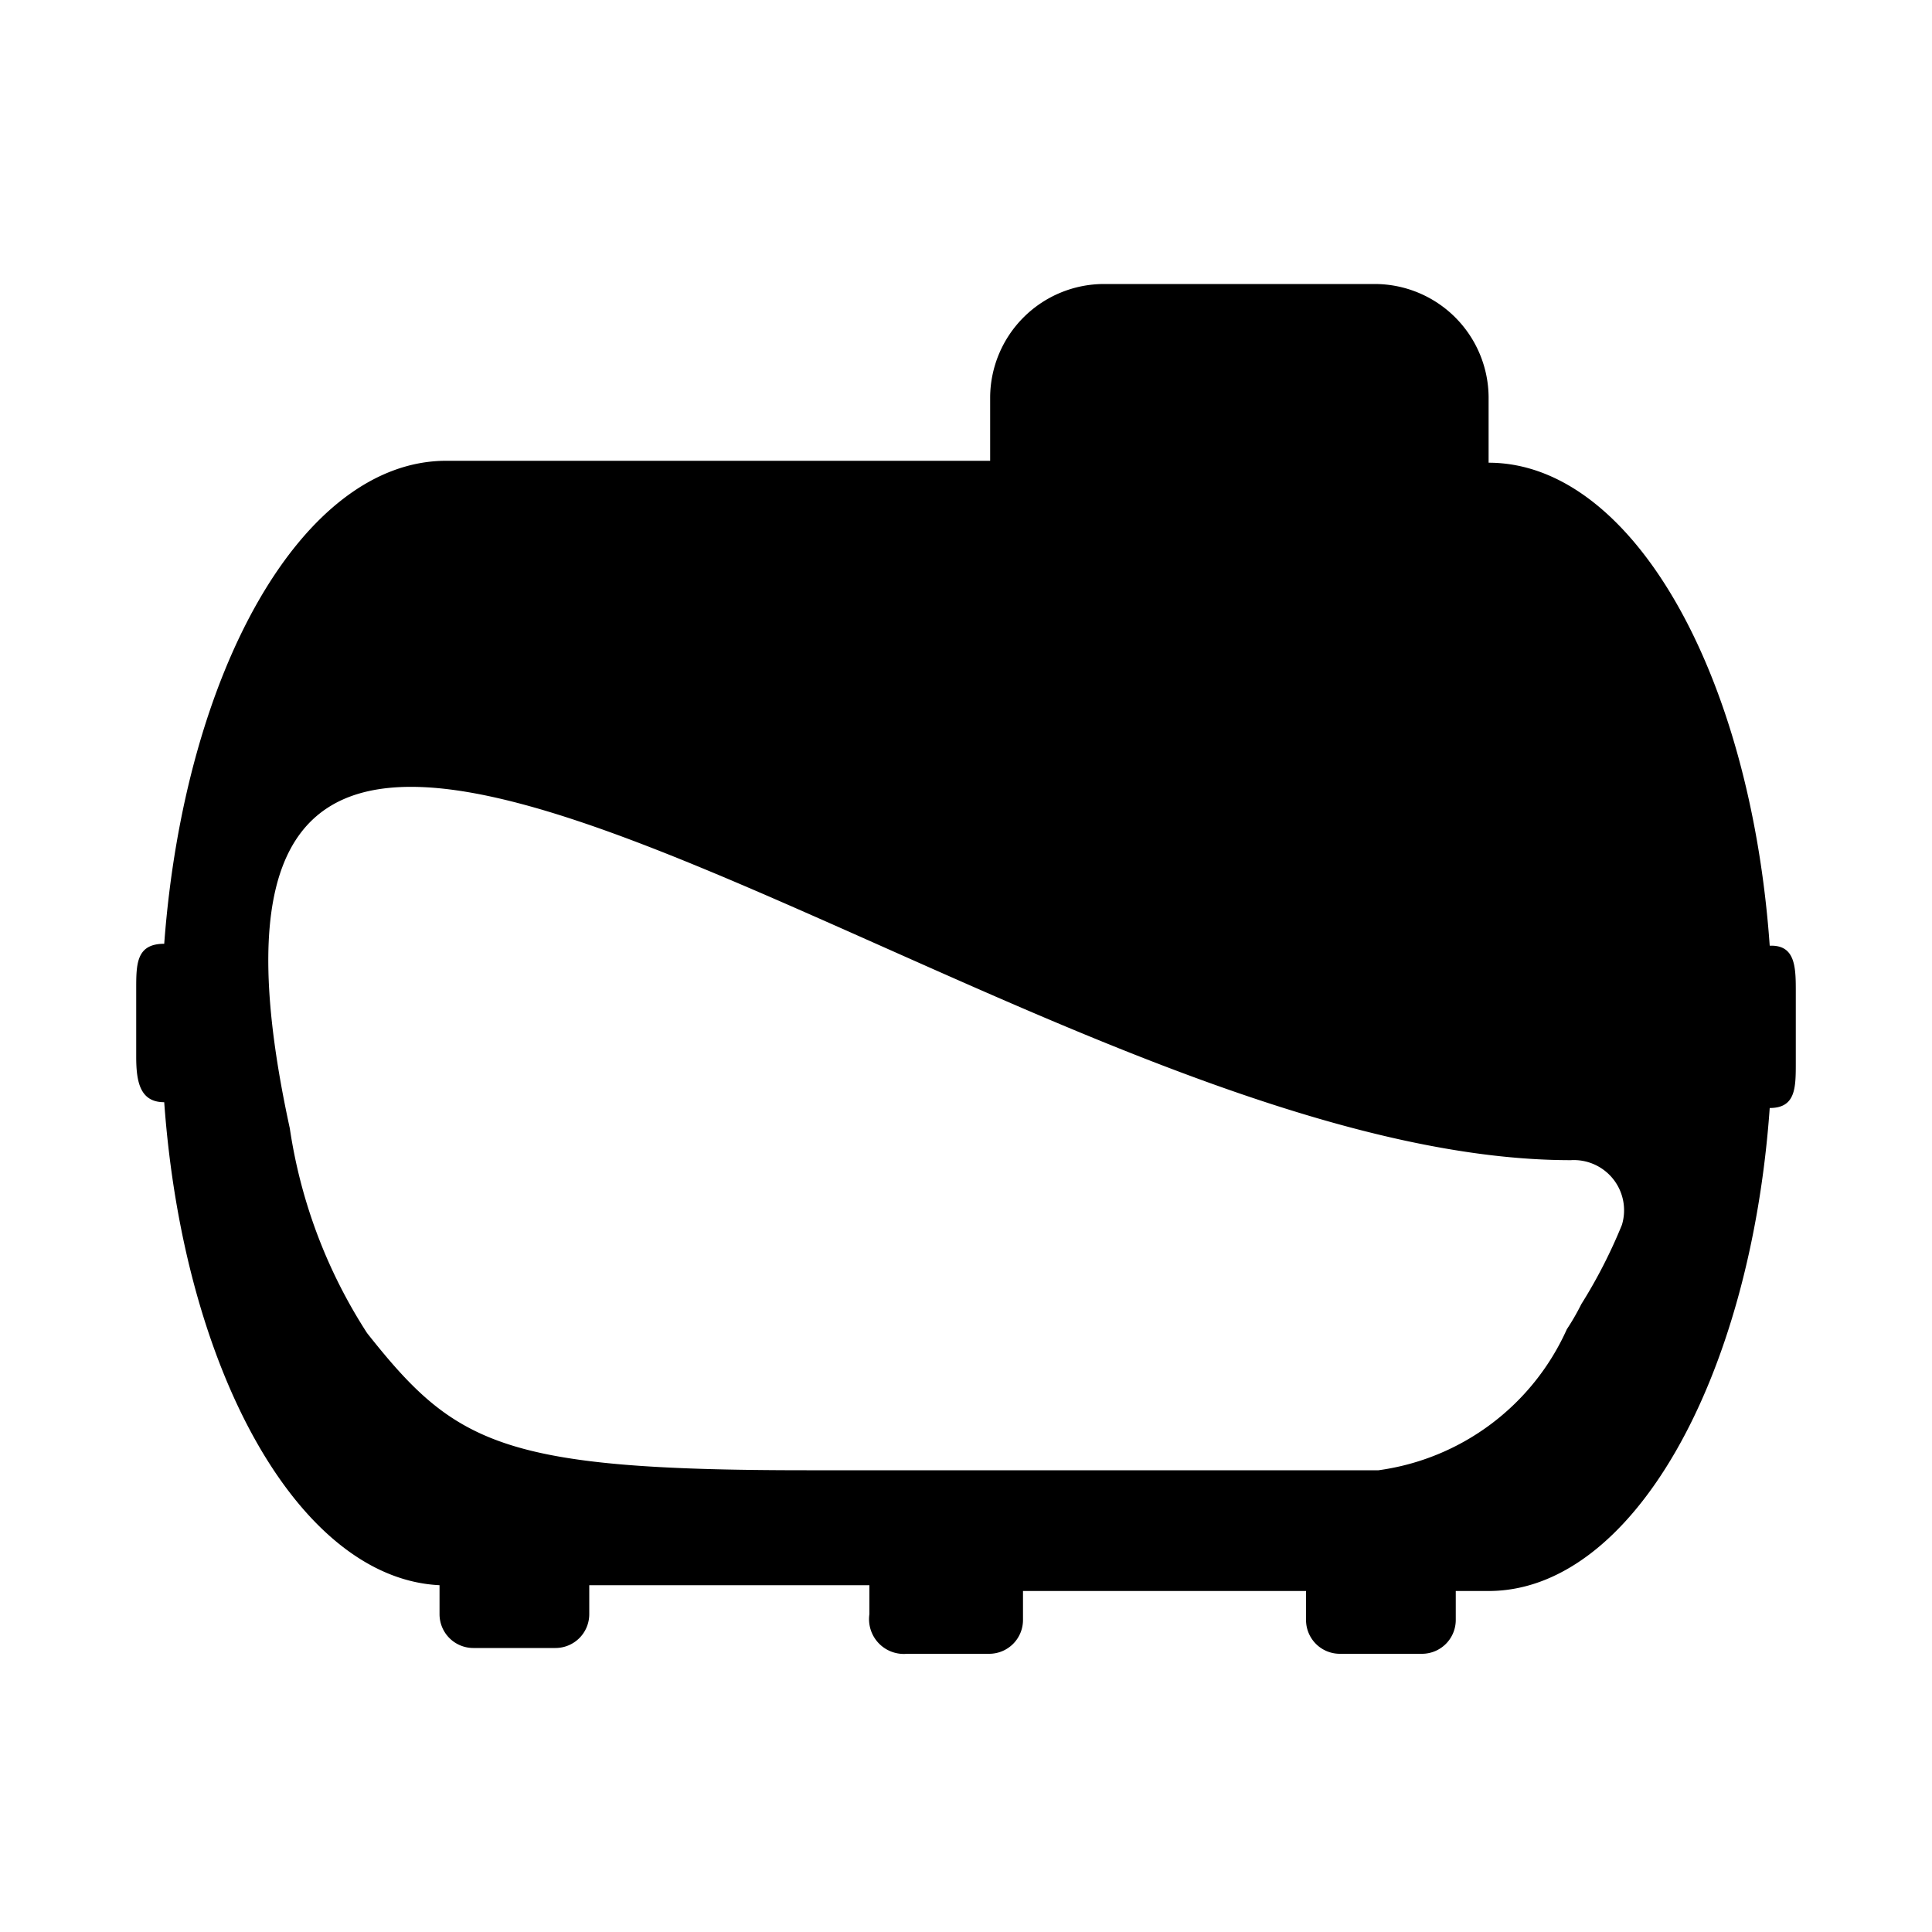 <svg id="Layer_1" data-name="Layer 1" xmlns="http://www.w3.org/2000/svg" viewBox="0 0 20 20"><defs><style>.cls-1{fill-rule:evenodd;}</style></defs><path class="cls-1" d="M18.59,10.25V11c0,.26,0,.47-.27.47-.2,2.82-1.43,5-2.91,5h-.34v.3a.35.35,0,0,1-.35.35h-.85a.35.35,0,0,1-.35-.35v-.3H10.59v.3a.35.35,0,0,1-.35.35H9.39A.36.36,0,0,1,9,16.71v-.3H6.1v.3a.35.35,0,0,1-.35.35H4.9a.35.35,0,0,1-.35-.35v-.3c-1.45-.07-2.65-2.21-2.85-5-.25,0-.29-.21-.29-.47v-.7c0-.26,0-.47.29-.47.21-2.82,1.43-5,2.92-5h5.63V4.11a1.18,1.18,0,0,1,1.18-1.17h2.8a1.18,1.18,0,0,1,1.18,1.17v.68c1.48,0,2.71,2.17,2.91,5C18.58,9.78,18.59,10,18.59,10.25ZM16.37,13.5a5.31,5.31,0,0,0,.42-.82.52.52,0,0,0-.53-.67c-2.19,0-4.83-1.19-7.19-2.24C5.09,8,1.89,6.58,3,11.68A5.34,5.34,0,0,0,3.8,13.8c.91,1.15,1.39,1.42,4.55,1.42h5.92a2.51,2.51,0,0,0,1.95-1.46A2.43,2.43,0,0,0,16.37,13.5Z"/></svg>